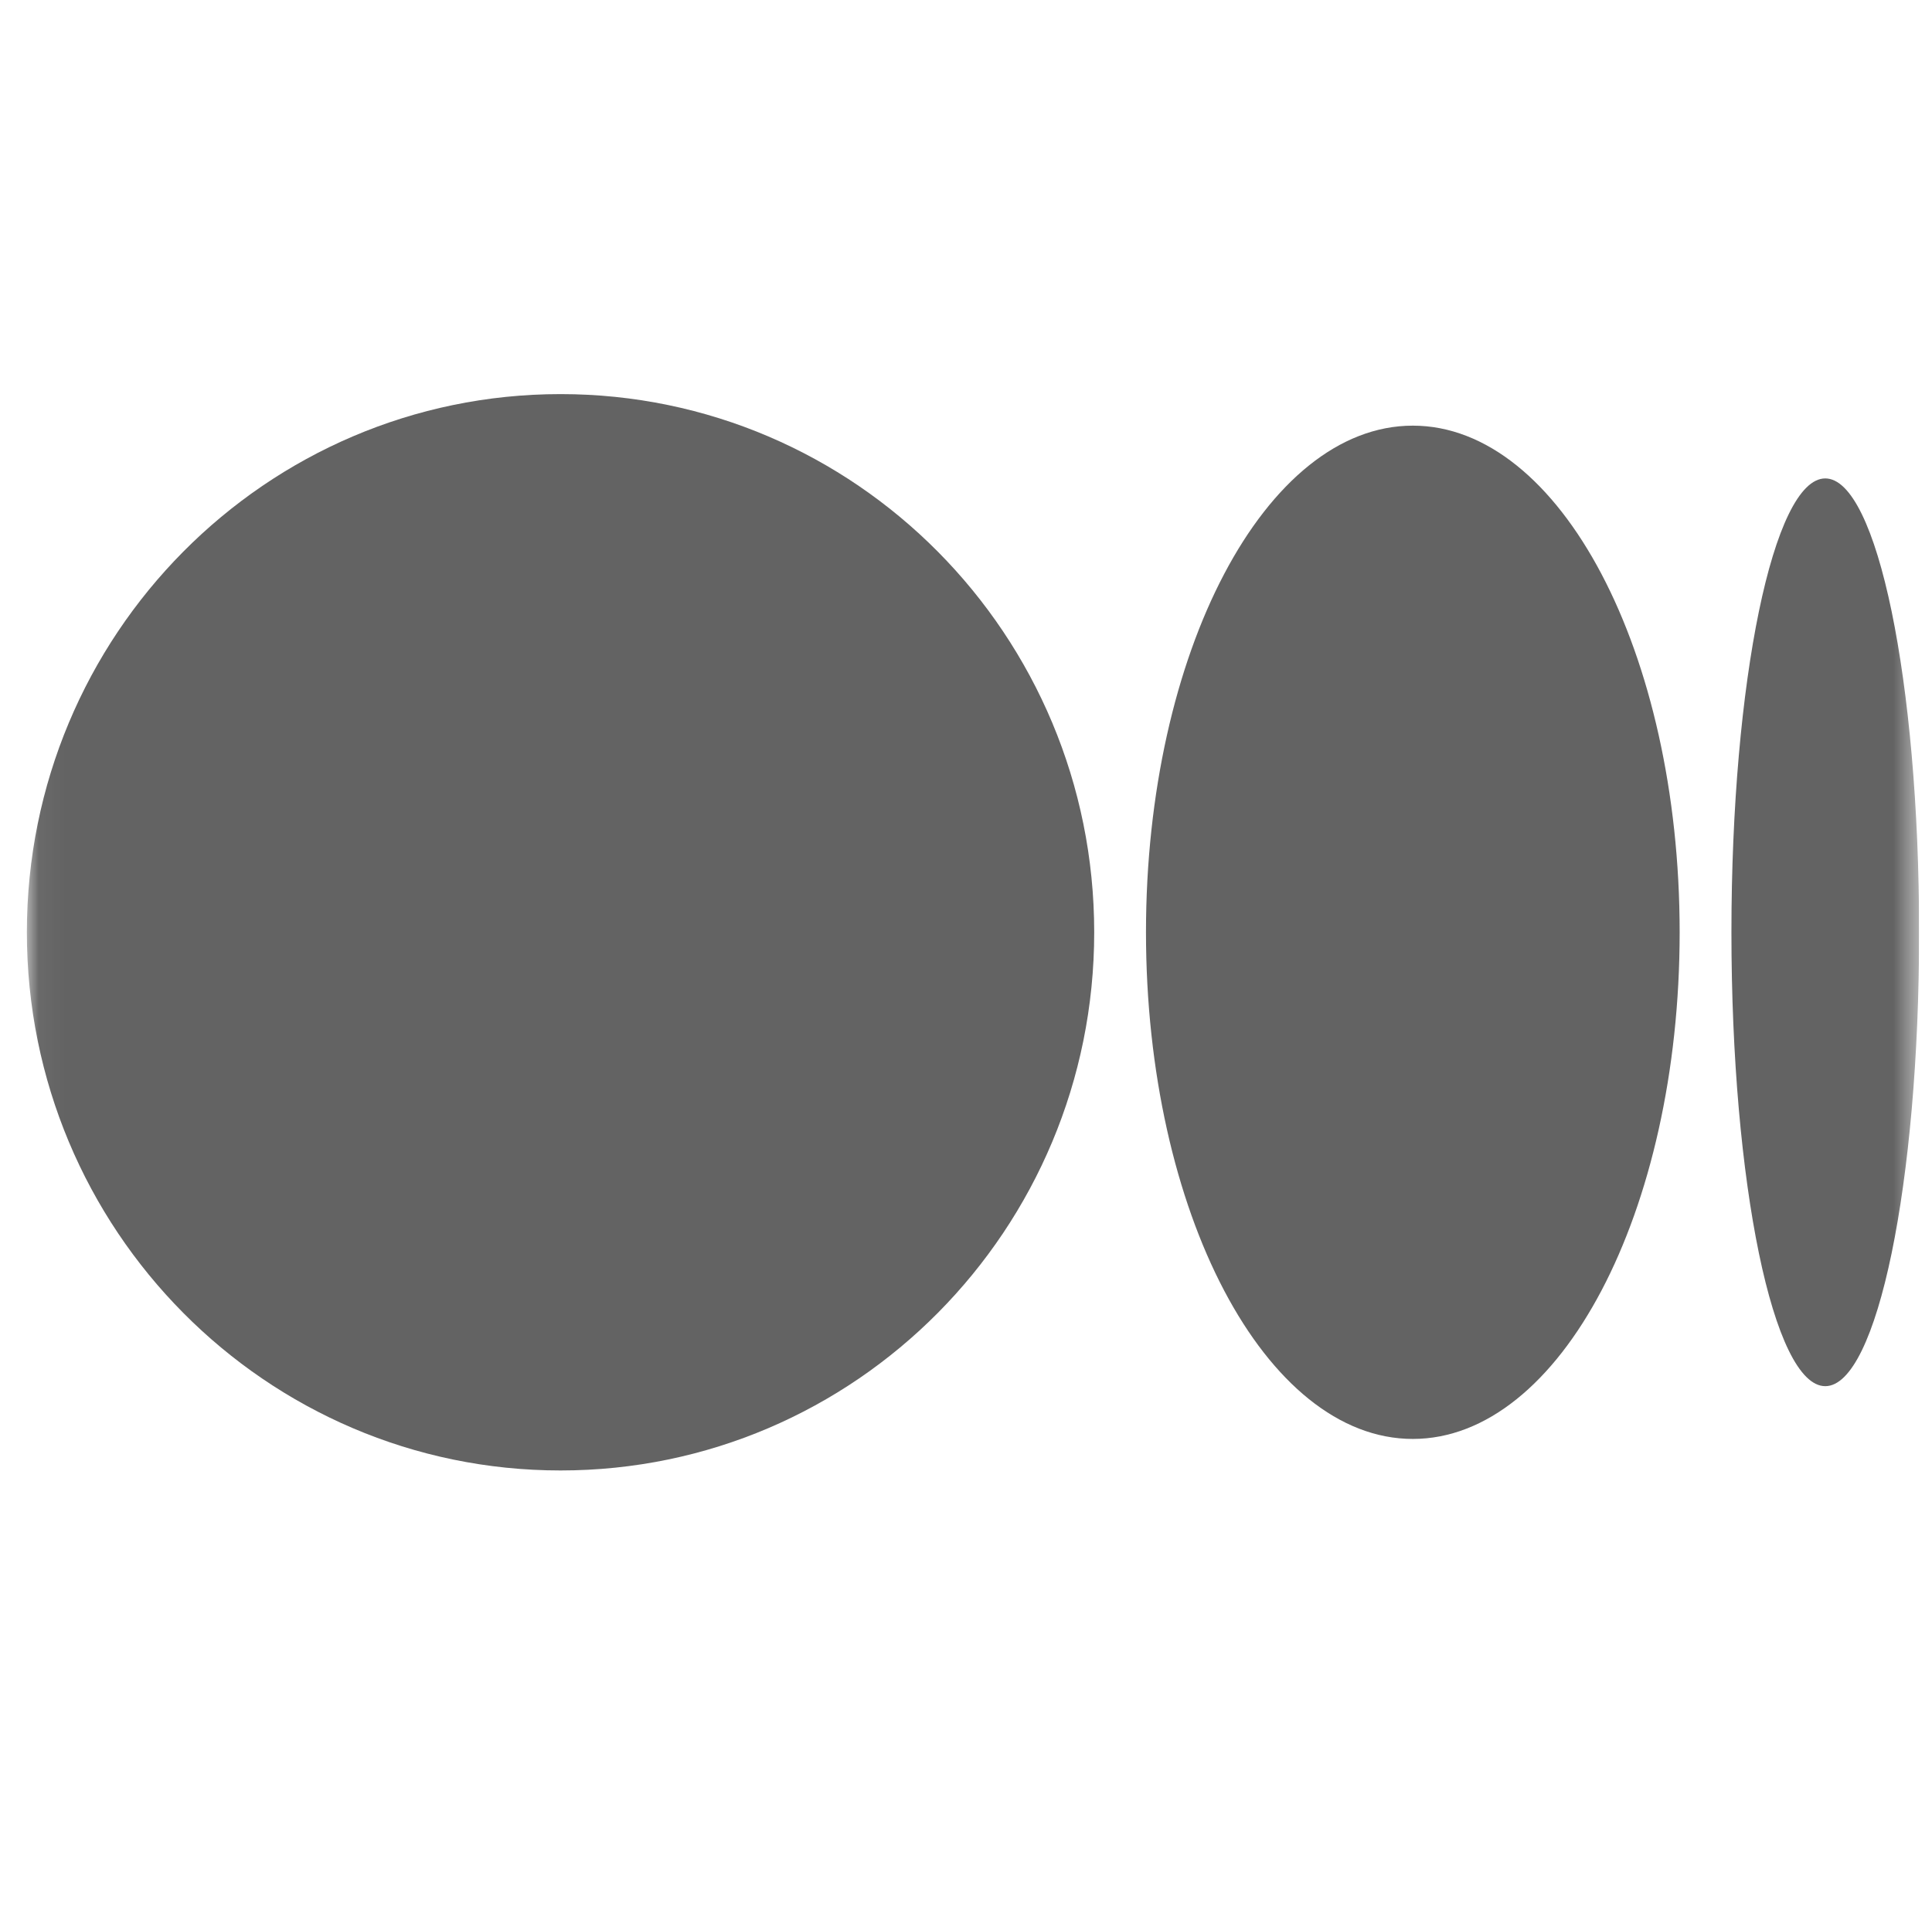 <svg width="75" height="74" viewBox="0 0 75 74" fill="none" xmlns="http://www.w3.org/2000/svg">
<g clip-path="url(#clip0_128_65)">
<mask id="mask0_128_65" style="mask-type:luminance" maskUnits="userSpaceOnUse" x="1" y="0" width="74" height="74">
<path d="M74.5 0H1.043V73.457H74.5V0Z" fill="white"/>
</mask>
<g mask="url(#mask0_128_65)">
<path d="M74.5 36.201C74.5 45.932 72.869 53.825 70.857 53.825C68.844 53.825 67.214 45.934 67.214 36.201C67.214 26.468 68.845 18.577 70.857 18.577C72.868 18.577 74.5 26.467 74.5 36.201Z" fill="#636363"/>
<path d="M65.204 36.201C65.204 47.064 60.566 55.874 54.845 55.874C49.124 55.874 44.487 47.064 44.487 36.201C44.487 25.338 49.124 16.528 54.845 16.528C60.566 16.528 65.204 25.335 65.204 36.201Z" fill="#636363"/>
<path d="M42.477 36.201C42.477 47.742 33.202 57.098 21.761 57.098C10.319 57.098 1.043 47.74 1.043 36.201C1.043 24.662 10.319 15.303 21.761 15.303C33.203 15.303 42.477 24.66 42.477 36.201Z" fill="#636363"/>
</g>
</g>
<defs>
<clipPath id="clip0_128_65">
<rect width="74" height="74" fill="white" transform="translate(0.5)"/>
</clipPath>
</defs>
</svg>
